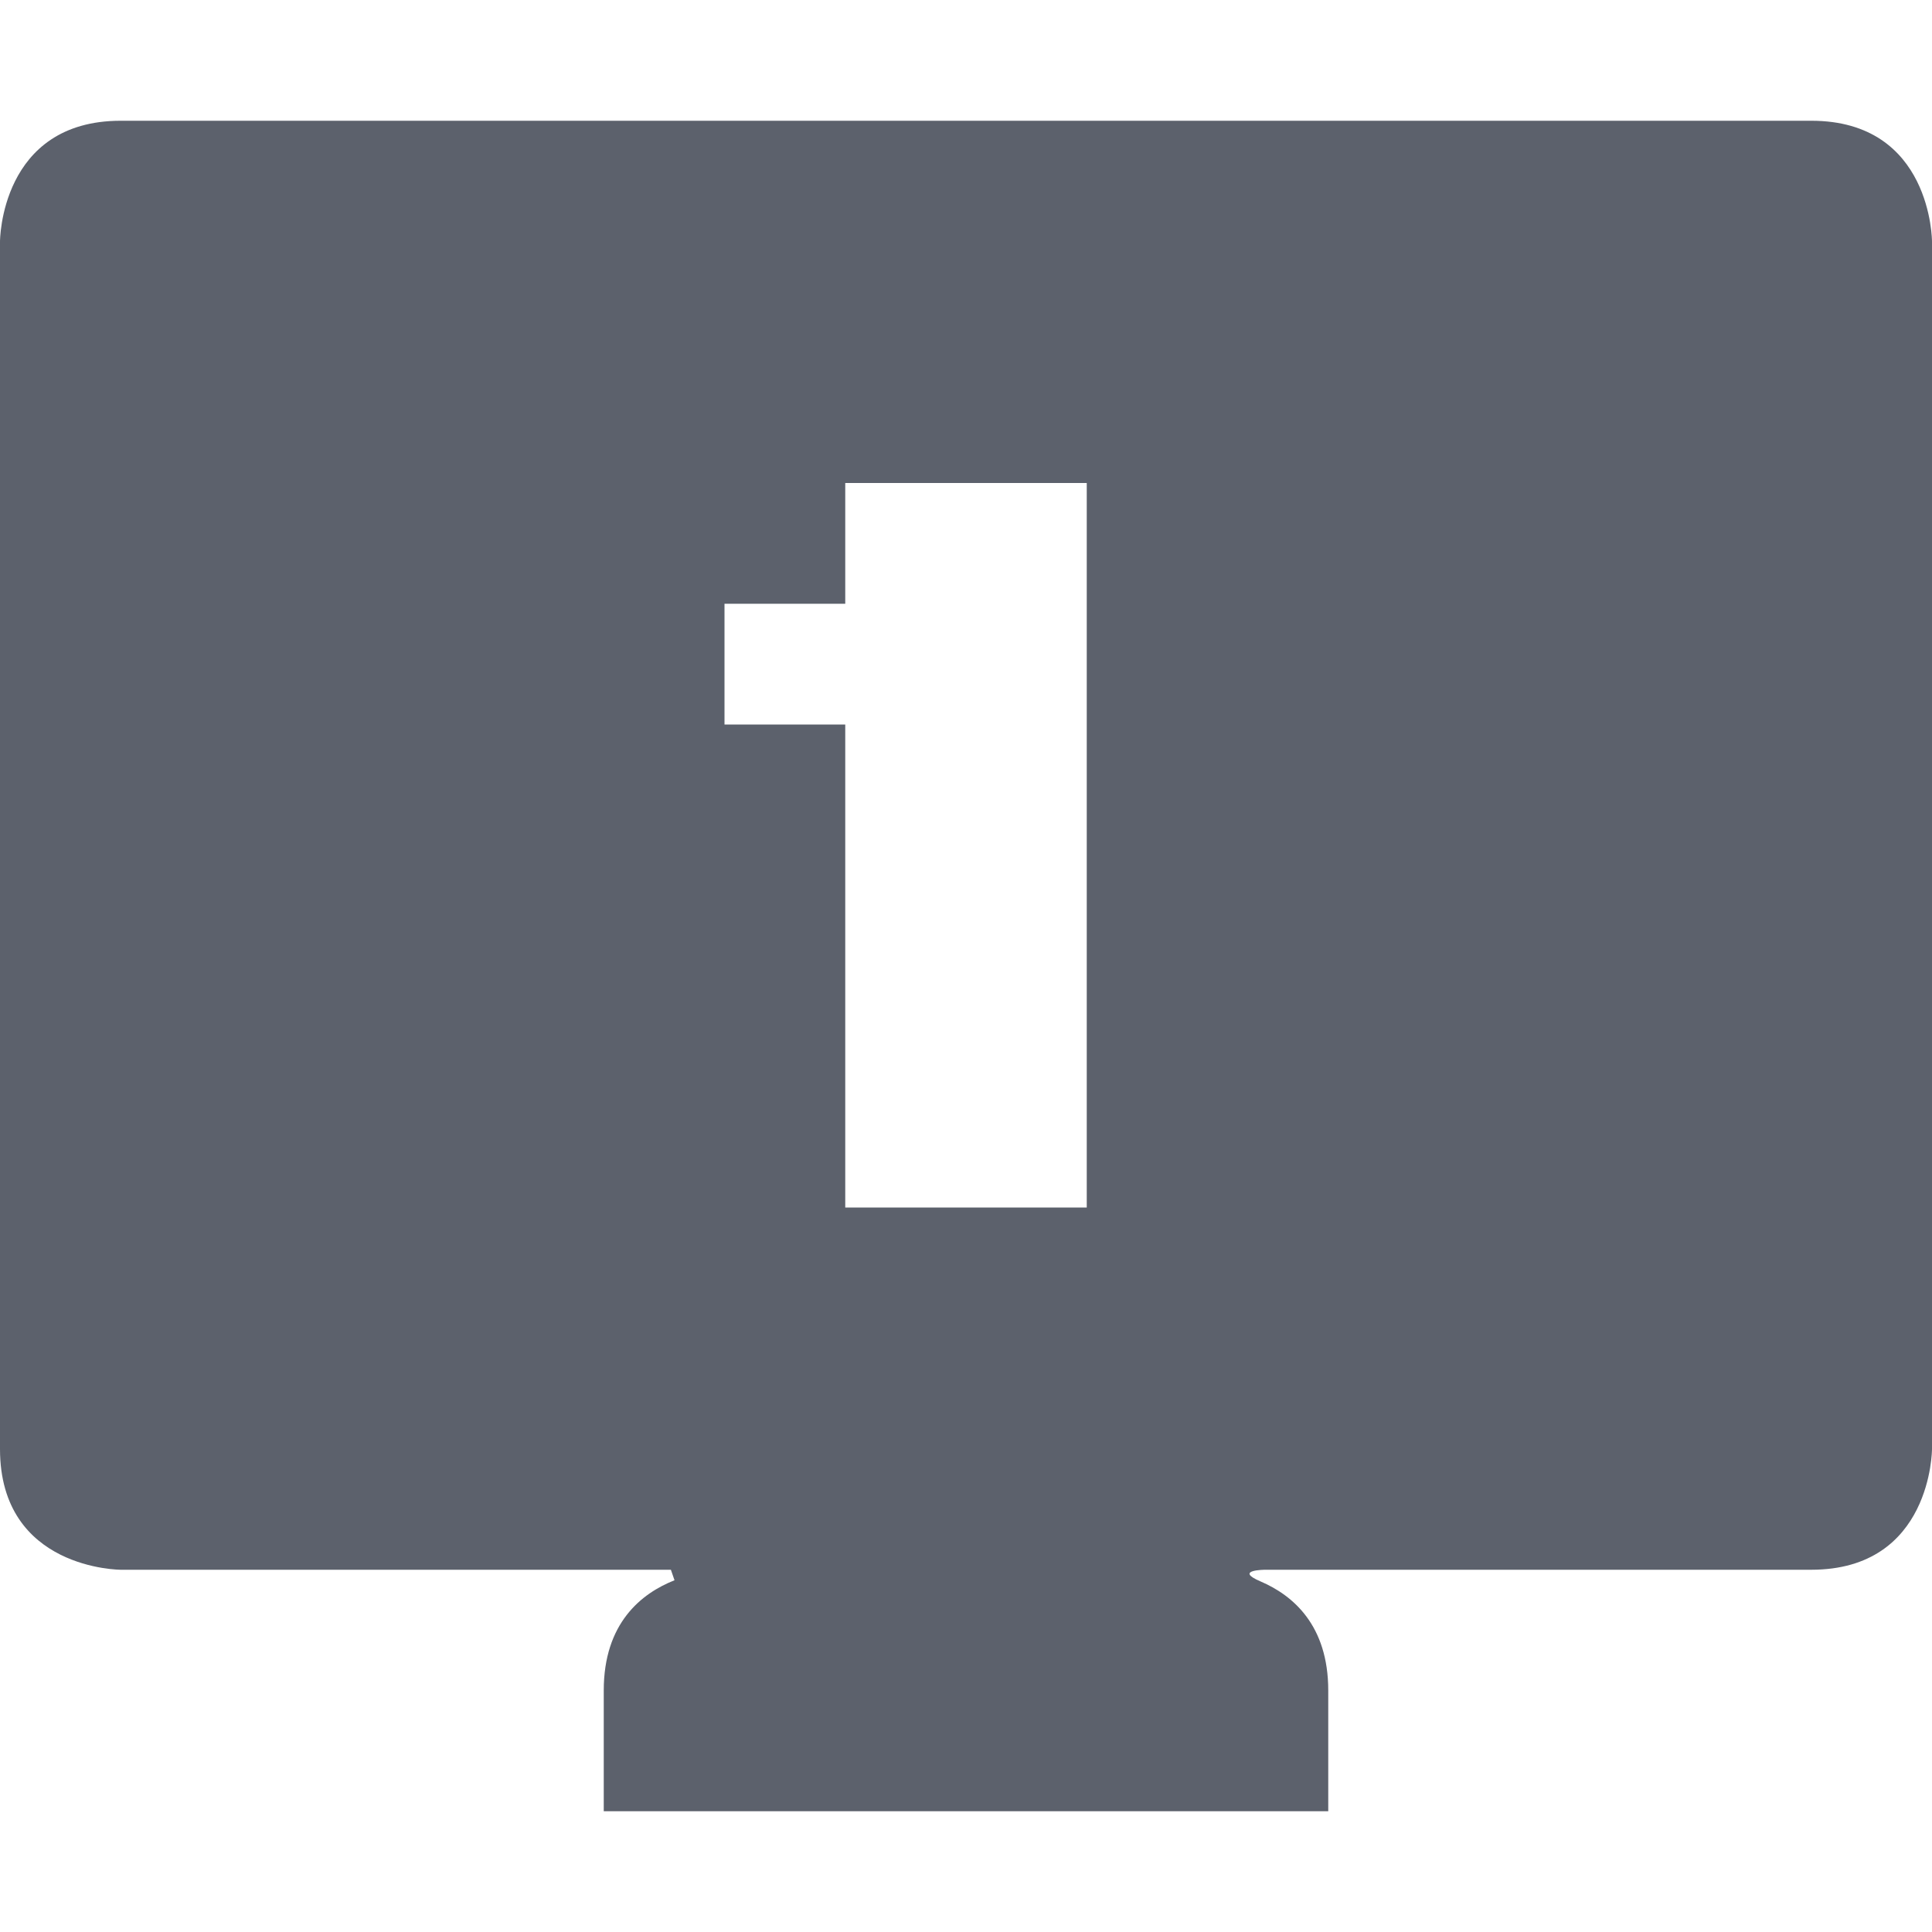 <?xml version="1.0" encoding="UTF-8" standalone="no"?>
<svg
   width="16"
   height="16"
   version="1.1"
   id="svg4"
   sodipodi:docname="video-single-display-symbolic.svg"
   inkscape:version="1.1.2 (0a00cf5339, 2022-02-04)"
   xmlns:inkscape="http://www.inkscape.org/namespaces/inkscape"
   xmlns:sodipodi="http://sodipodi.sourceforge.net/DTD/sodipodi-0.dtd"
   xmlns="http://www.w3.org/2000/svg"
   xmlns:svg="http://www.w3.org/2000/svg">
  <defs
     id="defs8" />
  <sodipodi:namedview
     id="namedview6"
     pagecolor="#ffffff"
     bordercolor="#666666"
     borderopacity="1.0"
     inkscape:pageshadow="2"
     inkscape:pageopacity="0.0"
     inkscape:pagecheckerboard="0"
     showgrid="false"
     inkscape:zoom="103.375"
     inkscape:cx="7.9661427"
     inkscape:cy="14.200726"
     inkscape:window-width="963"
     inkscape:window-height="836"
     inkscape:window-x="471"
     inkscape:window-y="31"
     inkscape:window-maximized="1"
     inkscape:current-layer="svg4" />
  <path
     style="fill:#5c616c"
     d="M 1,1 C 0,1 0,2 0,2 v 10 c 0,1 1,1 1,1 h 4.556 l 0.03,0.087 c 0,0 0.218,-0.087 0,0 C 5.311,13.196 5,13.442 5,14 v 1 h 6 V 14 C 11,13.46 10.708,13.212 10.44,13.097 10.212,13 10.48,13 10.48,13 v 0 L 15,13 c 1,0 1,-1 1,-1 V 2 c 0,0 0,-1 -1,-1 z m 6,3 h 2 v 6 H 7 V 6 H 6 V 5 h 1 z"
     id="path2"
     sodipodi:nodetypes="scscccssccssccsccssccccccccc" />
</svg>
